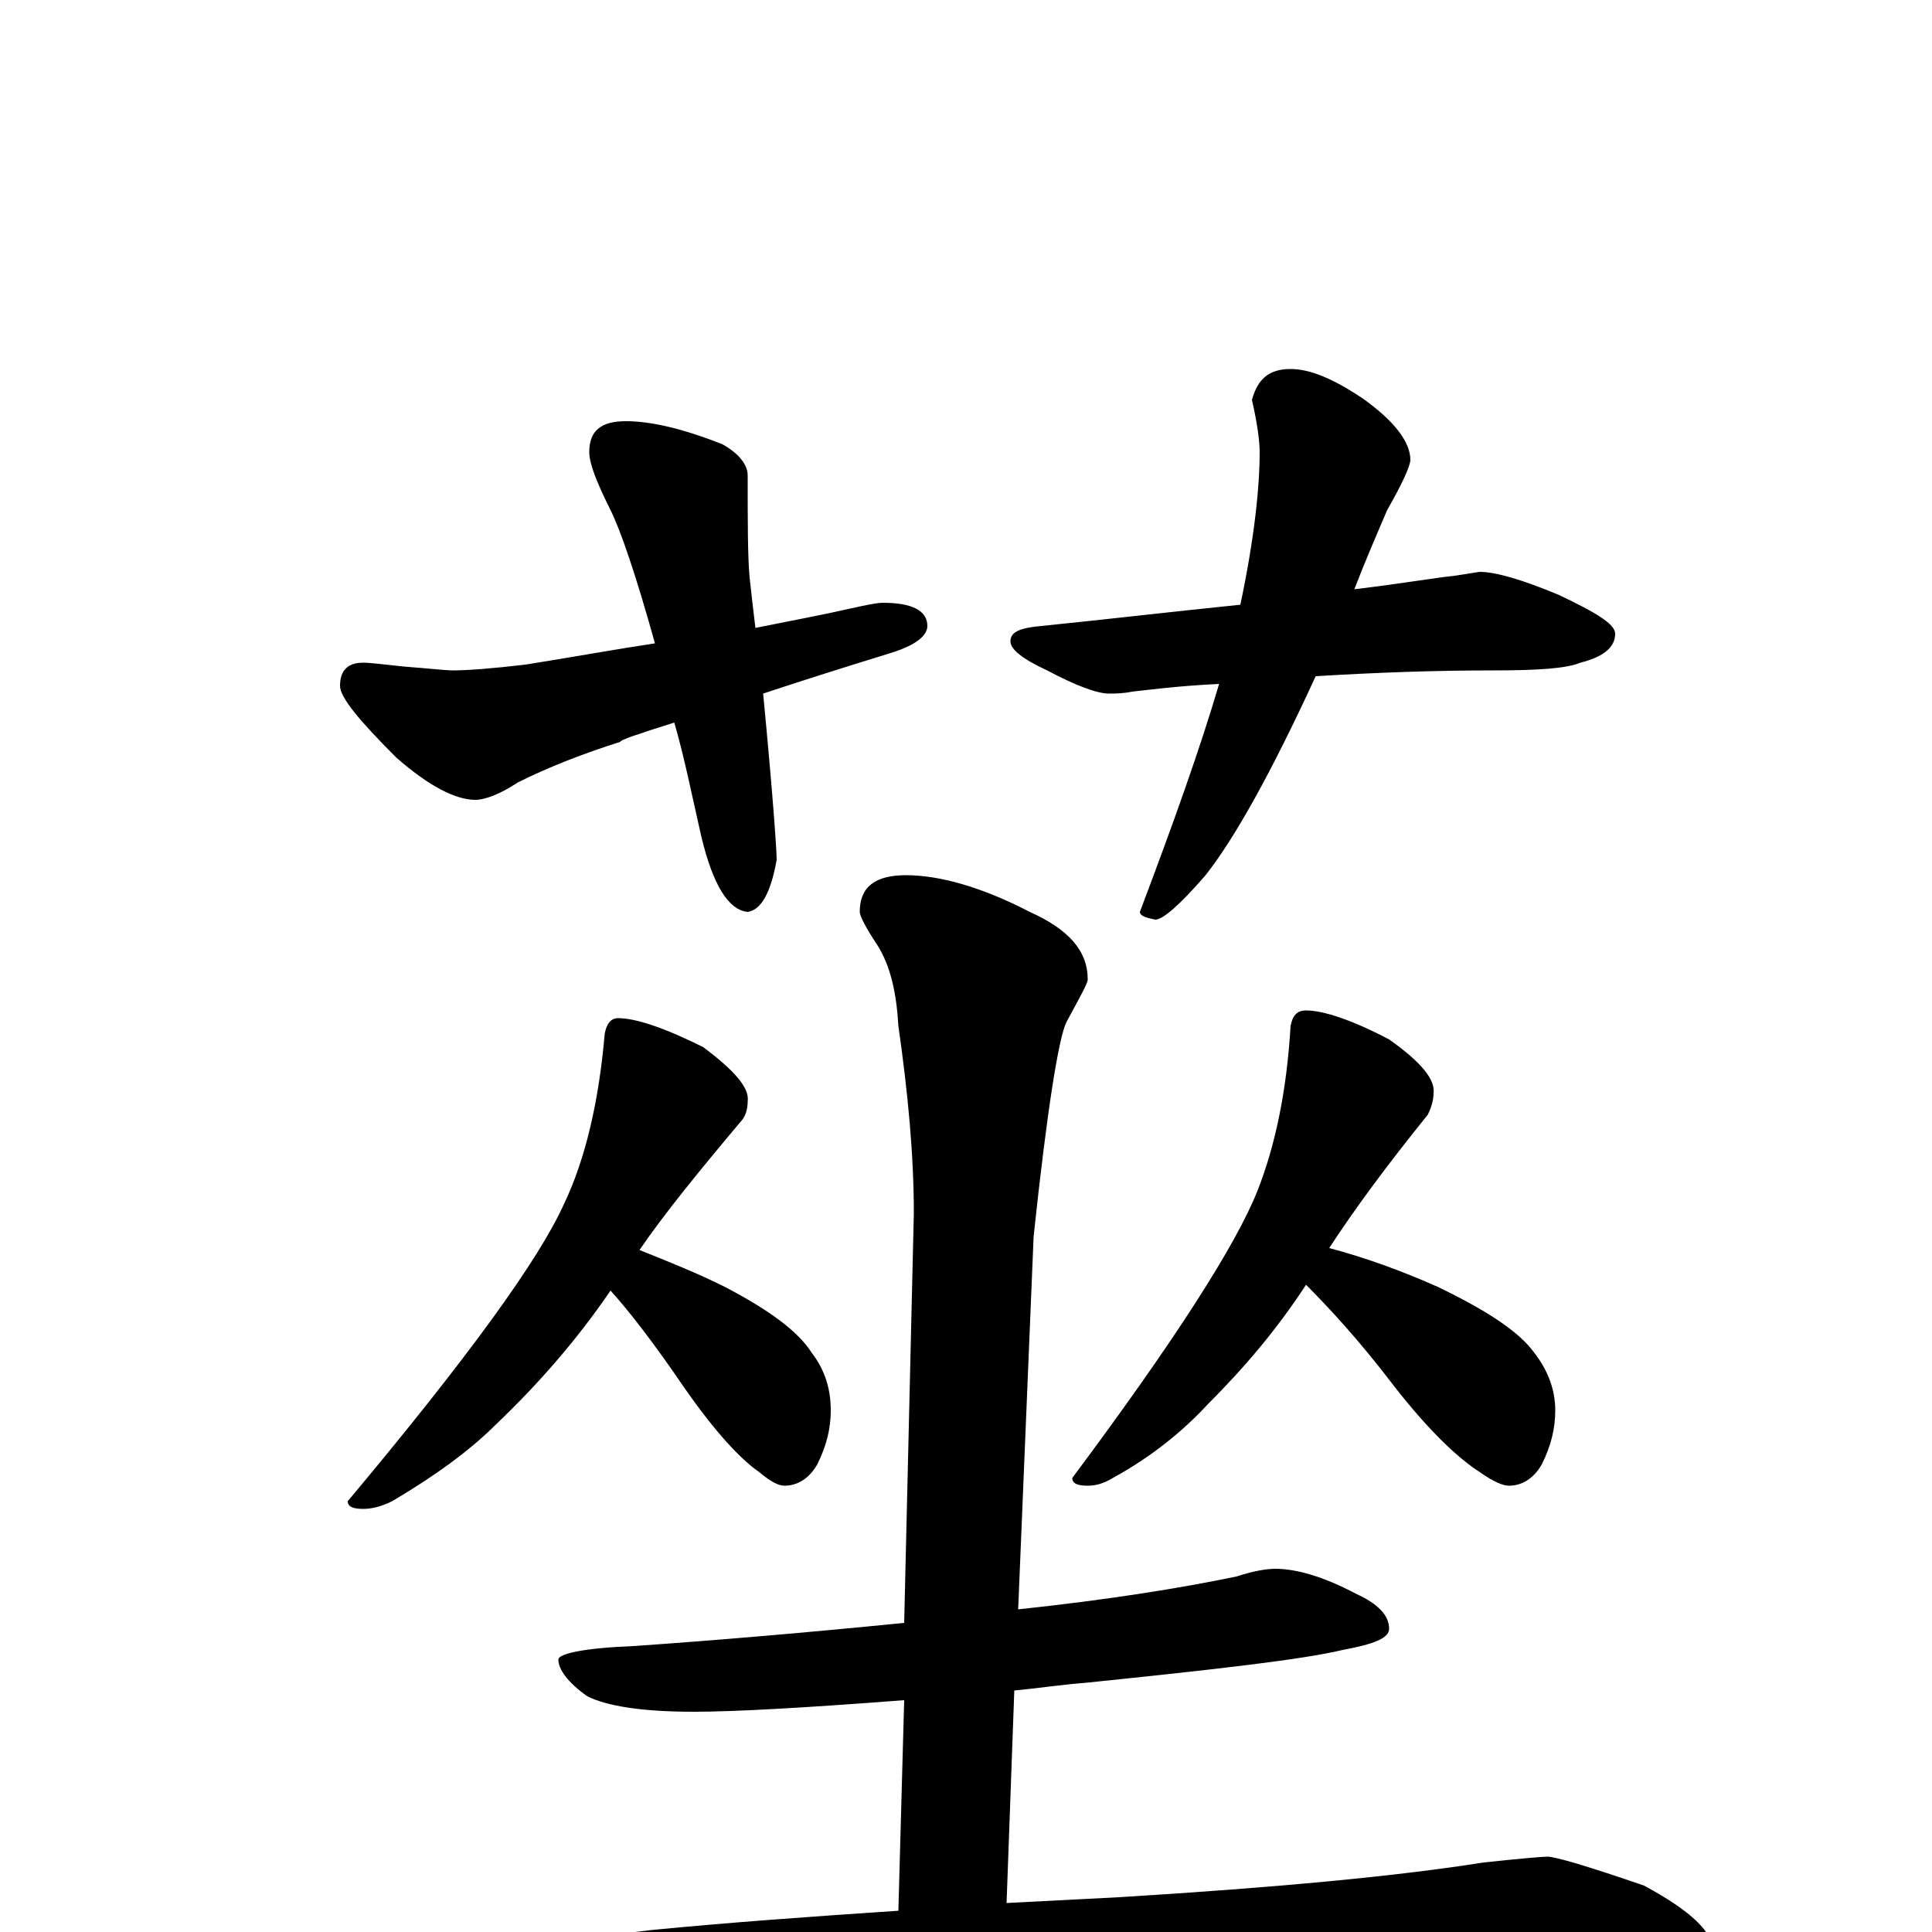 <?xml version="1.0" encoding="utf-8" ?>
<!DOCTYPE svg PUBLIC "-//W3C//DTD SVG 1.1//EN" "http://www.w3.org/Graphics/SVG/1.1/DTD/svg11.dtd">
<svg version="1.1" id="Layer_1" xmlns="http://www.w3.org/2000/svg" xmlns:xlink="http://www.w3.org/1999/xlink" x="0px" y="145px" width="1000px" height="1000px" viewBox="0 0 1000 1000" enable-background="new 0 0 1000 1000" xml:space="preserve">
<g id="Layer_1">
<path id="glyph" transform="matrix(1 0 0 -1 0 1000)" d="M324,782C337,782 354,778 374,770C383,765 387,759 387,754C387,729 387,712 388,701C389,692 390,683 391,675C411,679 427,682 440,685C449,687 454,688 457,688C472,688 480,684 480,676C480,671 474,666 461,662C435,654 413,647 395,641C400,589 402,560 402,555C399,538 394,529 387,528C377,529 369,542 363,567C358,589 354,609 349,626C330,620 321,617 321,616C302,610 284,603 268,595C259,589 251,586 246,586C236,586 222,593 205,608C186,627 176,639 176,645C176,653 180,657 188,657C192,657 199,656 209,655C222,654 231,653 234,653C242,653 255,654 272,656C297,660 319,664 339,667C329,703 321,726 316,736C309,750 305,760 305,766C305,777 311,782 324,782M668,809C678,809 690,804 705,794C722,782 730,771 730,762C730,759 726,750 718,736C712,722 706,708 701,695C726,698 743,701 753,702C760,703 765,704 766,704C774,704 788,700 807,692C826,683 836,677 836,672C836,665 830,660 818,657C811,654 796,653 773,653C744,653 714,652 681,650C658,600 639,566 624,547C611,532 602,524 598,524C593,525 590,526 590,528C607,573 621,612 631,646C610,645 595,643 586,642C581,641 577,641 574,641C568,641 557,645 542,653C529,659 523,664 523,668C523,673 528,675 539,676C569,679 603,683 642,687C649,720 652,747 652,766C652,771 651,780 648,793C651,804 657,809 668,809M320,473C329,473 344,468 364,458C380,446 388,437 387,430C387,426 386,422 383,419C362,394 344,372 331,353C346,347 361,341 375,334C398,322 413,311 420,300C427,291 430,281 430,270C430,261 428,252 423,242C419,235 413,231 406,231C403,231 399,233 393,238C383,245 370,259 354,282C339,304 326,321 316,332C299,307 279,284 257,263C243,249 225,236 203,223C197,220 192,219 188,219C183,219 180,220 180,223C242,297 279,348 292,377C303,400 310,430 313,465C314,470 316,473 320,473M676,477C685,477 700,472 719,462C736,450 743,441 742,434C742,431 741,427 739,423C718,397 701,374 688,354C707,349 726,342 744,334C769,322 786,311 794,300C801,291 805,281 805,270C805,261 803,252 798,242C794,235 788,231 781,231C778,231 773,233 766,238C755,245 740,259 722,282C703,307 687,324 676,335C661,312 644,292 625,273C612,259 596,246 576,235C571,232 567,231 563,231C558,231 555,232 555,235C608,306 640,356 651,384C660,407 666,435 668,469C669,474 671,477 676,477M660,188C671,188 685,184 702,175C713,170 719,164 719,157C719,152 711,149 695,146C674,141 630,136 562,129C549,128 536,126 525,125l-4,-110C540,16 560,17 579,18C661,23 724,29 768,36C787,38 798,39 801,39C805,39 822,34 851,24C875,11 887,0 887,-11C887,-19 870,-23 836,-23l-143,0C637,-23 562,-26 467,-31C402,-34 331,-41 254,-53C234,-56 221,-58 215,-58C204,-58 188,-53 167,-44C144,-33 133,-25 133,-19C133,-12 141,-8 156,-7C239,-6 299,-4 337,1C378,5 420,8 465,11l3,109C416,116 380,114 359,114C332,114 314,117 304,122C294,129 289,136 289,141C289,144 302,147 328,148C371,151 418,155 468,160l5,212C473,402 470,434 465,469C464,486 461,500 454,511C448,520 445,526 445,528C445,541 453,547 469,547C486,547 508,541 533,528C553,519 563,508 563,493C563,491 559,484 552,471C548,463 542,426 535,360l-8,-193C574,172 611,178 640,184C649,187 656,188 660,188z"/>
</g>
</svg>
